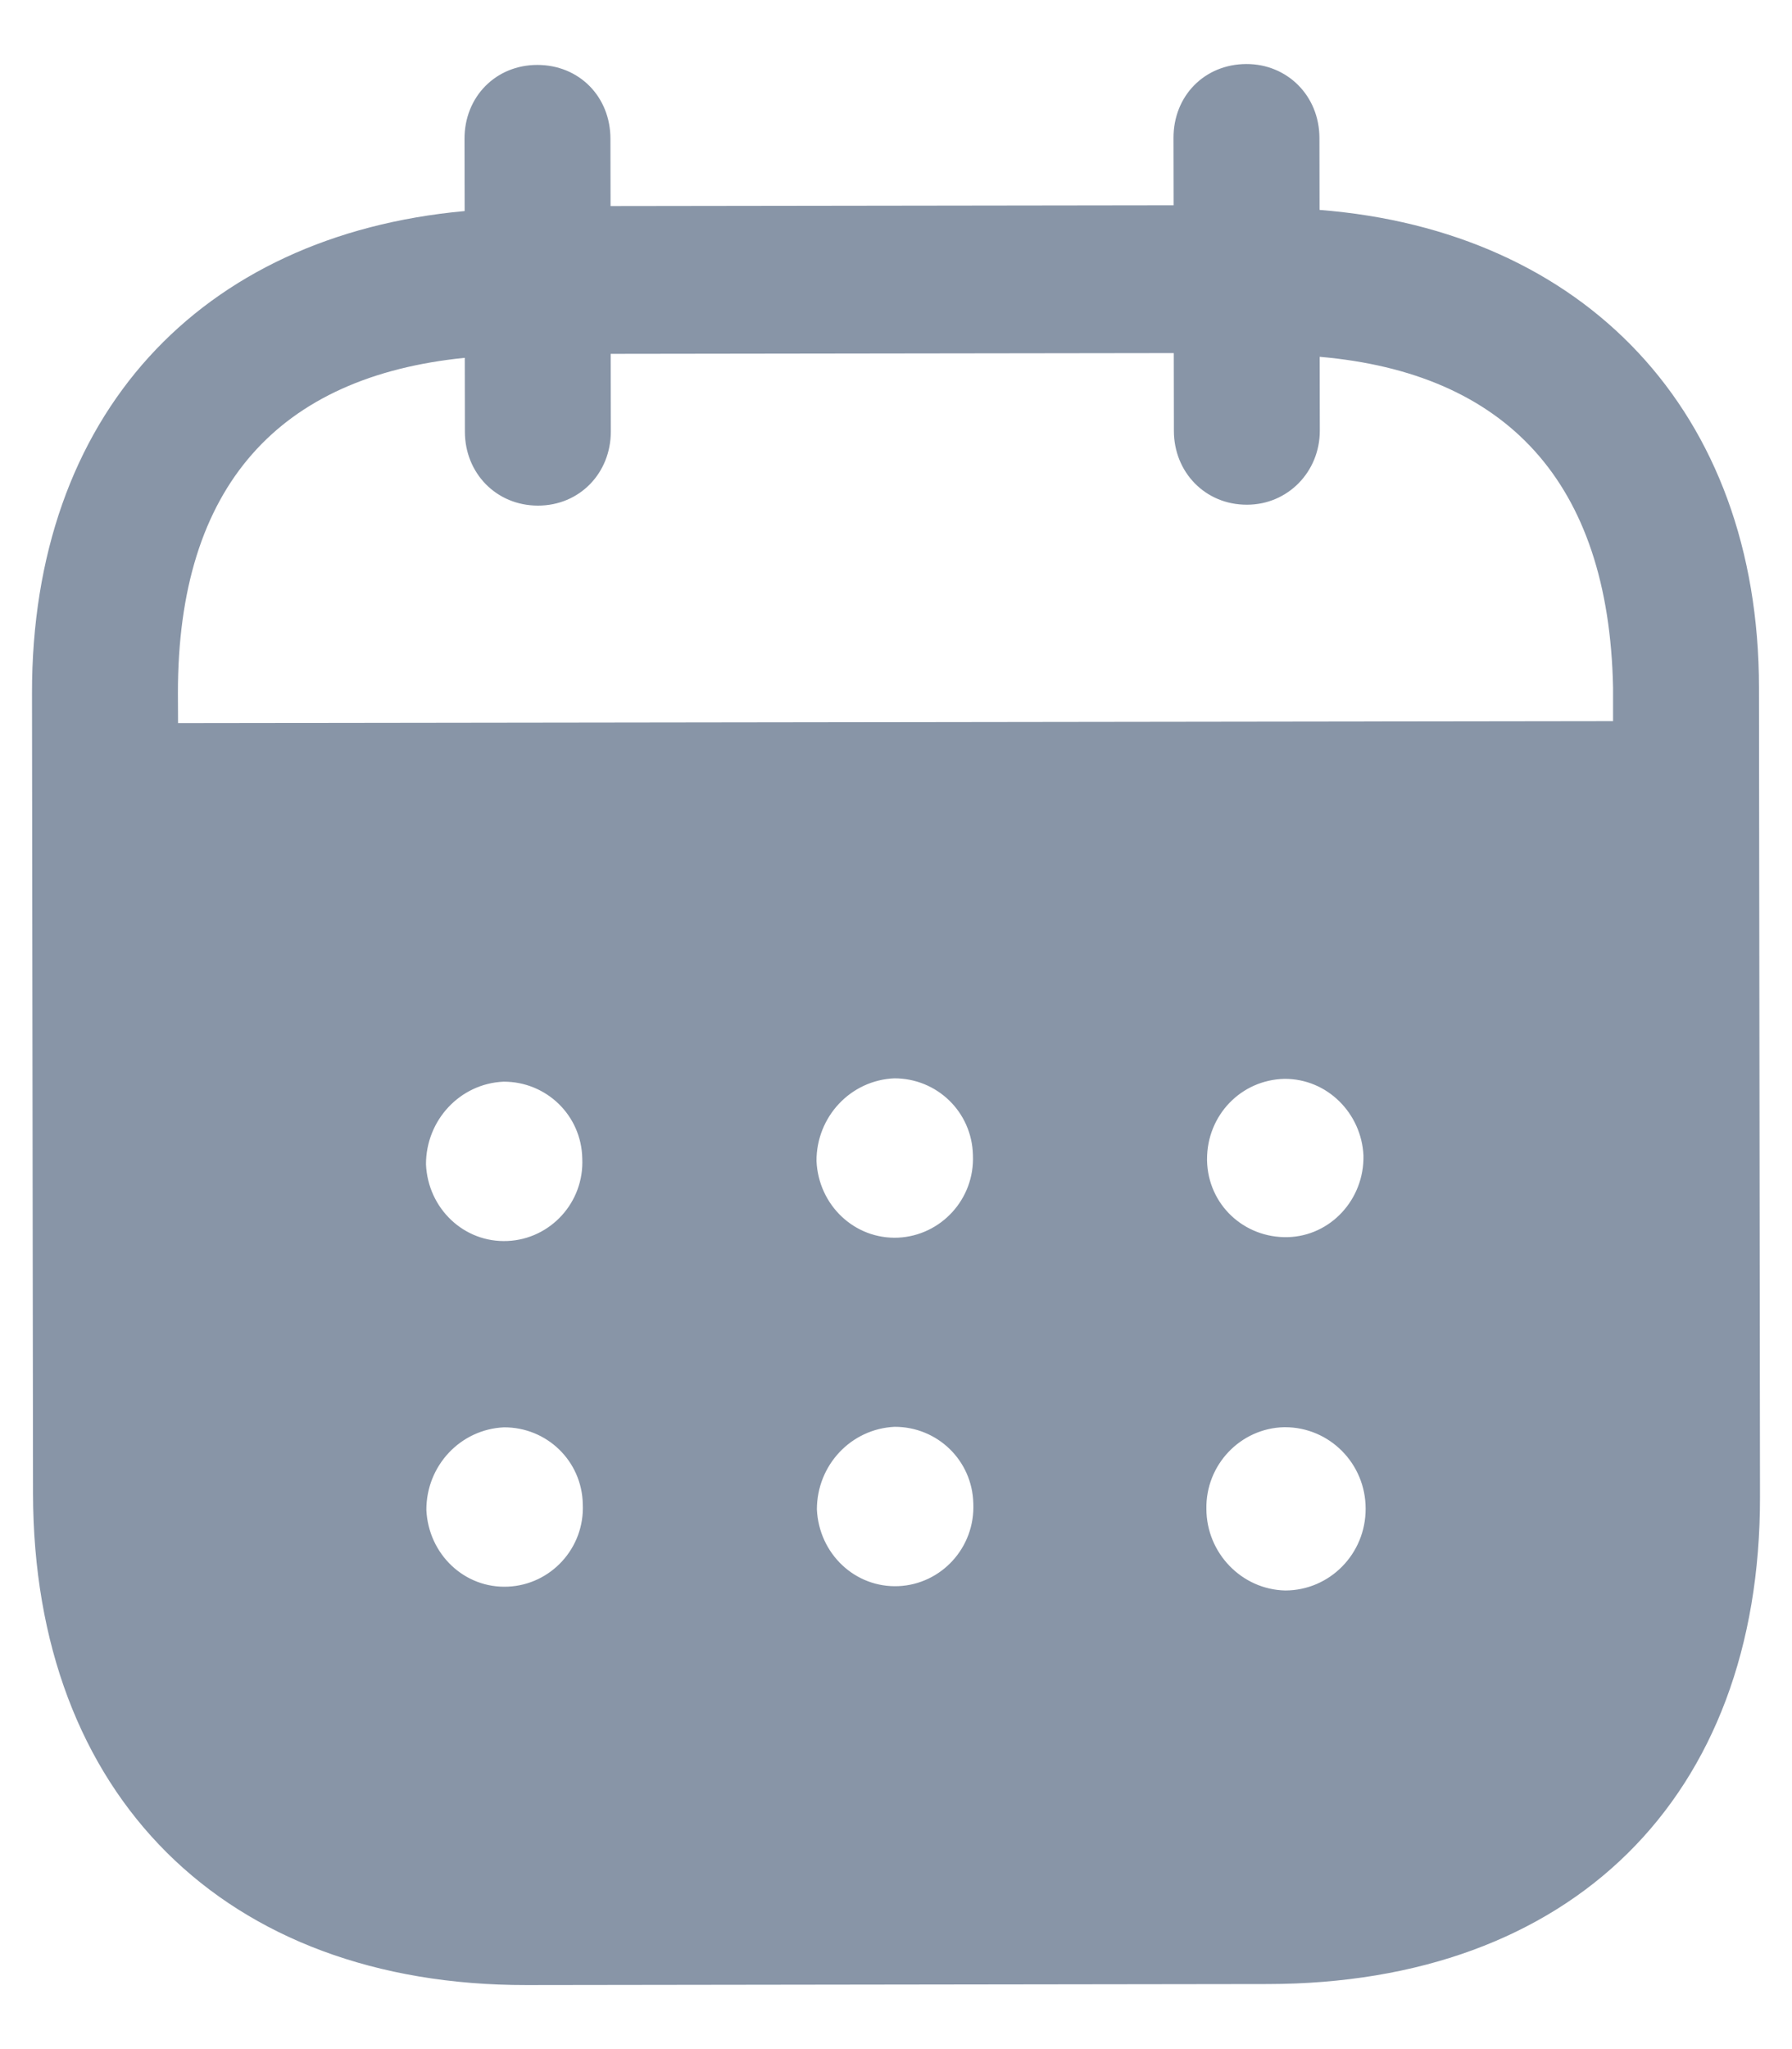 <svg width="14" height="16" viewBox="0 0 14 16" fill="none" xmlns="http://www.w3.org/2000/svg">
<path d="M9.737 0.5C10.056 0.499 10.307 0.747 10.308 1.076L10.309 1.639C12.375 1.801 13.74 3.208 13.742 5.367L13.75 11.687C13.753 14.04 12.274 15.489 9.904 15.492L4.114 15.5C1.758 15.503 0.261 14.02 0.258 11.66L0.25 5.415C0.247 3.241 1.564 1.837 3.63 1.648L3.629 1.085C3.628 0.756 3.873 0.507 4.198 0.507C4.524 0.507 4.769 0.754 4.769 1.084L4.77 1.609L9.169 1.603L9.168 1.078C9.167 0.748 9.411 0.501 9.737 0.5ZM10.039 11.144H10.032C9.691 11.152 9.418 11.438 9.425 11.783C9.426 12.127 9.701 12.412 10.042 12.419C10.389 12.418 10.67 12.133 10.669 11.78C10.669 11.428 10.387 11.144 10.039 11.144ZM3.938 11.145C3.597 11.16 3.33 11.445 3.331 11.79C3.347 12.135 3.628 12.405 3.969 12.389C4.303 12.374 4.569 12.088 4.553 11.744C4.546 11.406 4.271 11.144 3.938 11.145ZM6.989 11.141C6.648 11.157 6.382 11.441 6.382 11.786C6.398 12.131 6.679 12.4 7.02 12.385C7.353 12.37 7.619 12.085 7.604 11.739C7.596 11.402 7.322 11.14 6.989 11.141ZM3.934 8.446C3.593 8.461 3.328 8.747 3.328 9.091C3.343 9.436 3.625 9.706 3.966 9.69C4.299 9.675 4.565 9.39 4.549 9.045C4.542 8.708 4.268 8.445 3.934 8.446ZM6.986 8.42C6.645 8.435 6.378 8.72 6.379 9.065C6.394 9.41 6.676 9.679 7.017 9.664C7.35 9.648 7.616 9.364 7.601 9.019C7.593 8.681 7.319 8.419 6.986 8.42ZM10.036 8.424C9.696 8.431 9.429 8.708 9.43 9.053V9.061C9.437 9.406 9.719 9.668 10.06 9.66C10.393 9.652 10.659 9.367 10.652 9.022C10.636 8.692 10.369 8.423 10.036 8.424ZM9.17 2.757L4.771 2.763L4.772 3.37C4.772 3.693 4.529 3.948 4.203 3.948C3.877 3.948 3.632 3.694 3.632 3.371L3.631 2.794C2.187 2.939 1.388 3.787 1.39 5.413L1.391 5.646L12.602 5.631V5.369C12.57 3.757 11.762 2.912 10.31 2.786L10.311 3.363C10.311 3.685 10.06 3.941 9.742 3.941C9.416 3.942 9.171 3.687 9.171 3.364L9.17 2.757Z" fill="#8895A7"/>
</svg>
